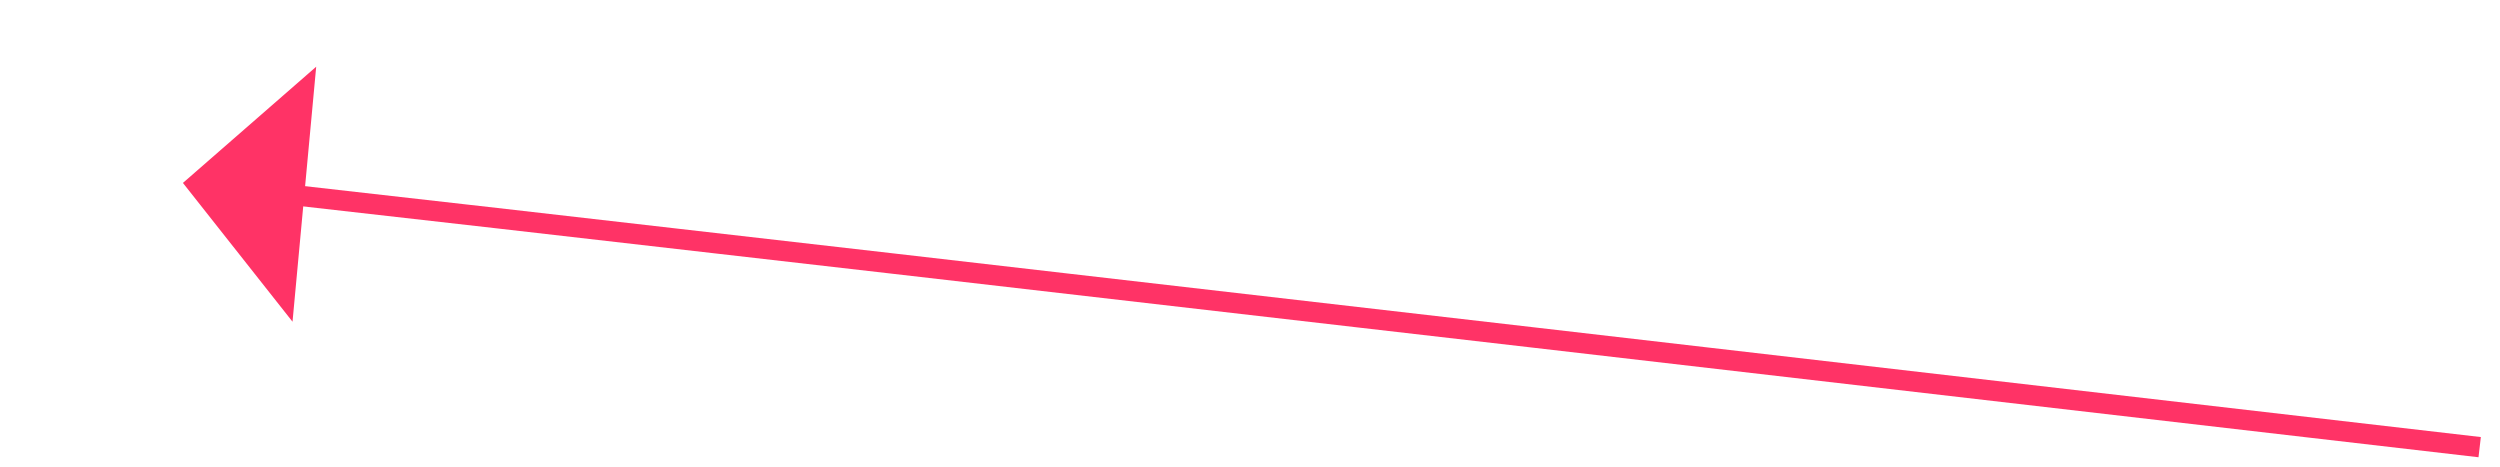 ﻿<?xml version="1.0" encoding="utf-8"?>
<svg version="1.1" xmlns:xlink="http://www.w3.org/1999/xlink" width="123px" height="23px" xmlns="http://www.w3.org/2000/svg">
  <g transform="matrix(1 0 0 1 -754 -1138 )">
    <path d="M 113 13  C 39.899 4.515  14.084 1.568  4.97 0.545  " stroke-width="1" stroke="#ff3366" fill="none" transform="matrix(1 0 0 1 763 1147 )" />
    <path d="M 6.557 -5.718  L 0 0  L 5.392 6.828  L 6.557 -5.718  Z " fill-rule="nonzero" fill="#ff3366" stroke="none" transform="matrix(1 0 0 1 763 1147 )" />
  </g>
</svg>